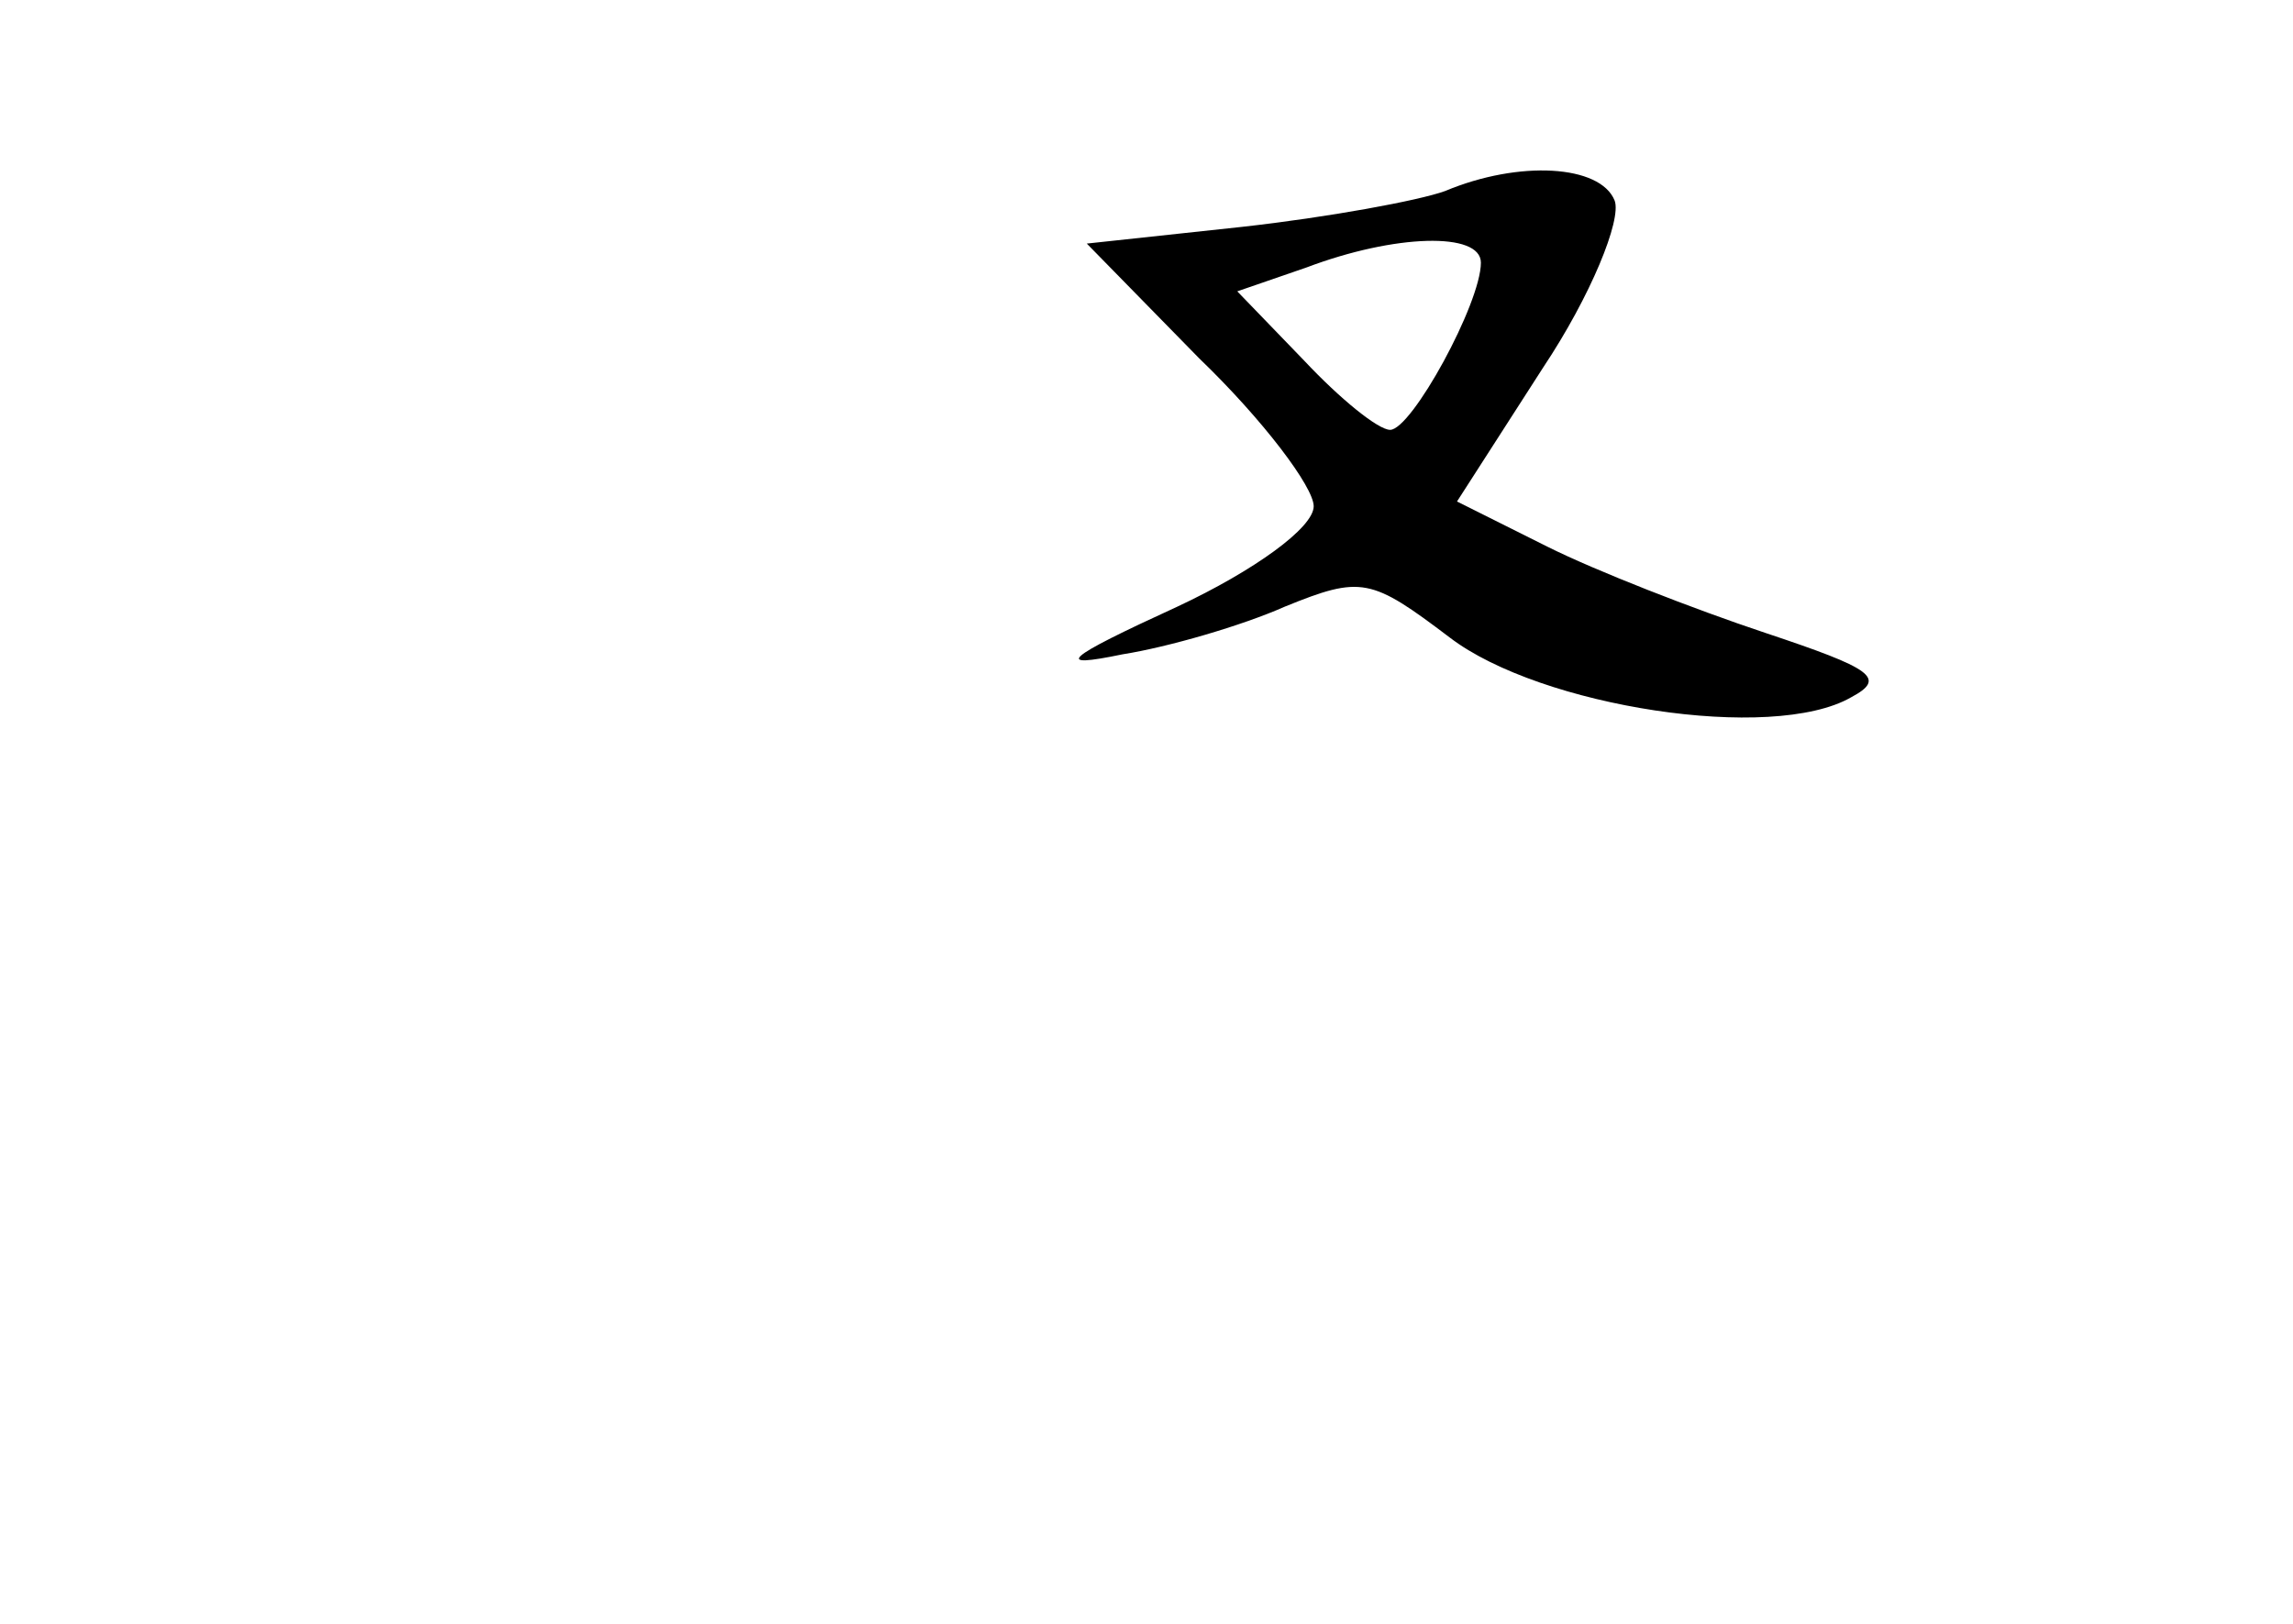 <?xml version="1.0" standalone="no"?>
<!DOCTYPE svg PUBLIC "-//W3C//DTD SVG 20010904//EN"
 "http://www.w3.org/TR/2001/REC-SVG-20010904/DTD/svg10.dtd">
<svg version="1.0" xmlns="http://www.w3.org/2000/svg"
 width="96pt" height="68pt" viewBox="0 0 96 68"
 preserveAspectRatio="xMidYMid meet">
<g transform="translate(0,68) scale(0.1,-0.1)"
fill="#000000" stroke="none">
<path d="M605 600 c-11 -4 -49 -11 -85 -15 l-65 -7 47 -48 c27 -26 48 -54 48
-62 0 -9 -25 -27 -57 -42 -48 -22 -52 -26 -23 -20 19 3 50 12 68 20 32 13 36
12 69 -13 38 -29 135 -44 168 -25 15 8 9 12 -36 27 -30 10 -71 26 -91 36 l-38
19 36 56 c20 30 33 62 30 70 -6 15 -40 17 -71 4z m15 -30 c0 -17 -29 -70 -38
-70 -5 0 -21 13 -36 29 l-28 29 29 10 c37 14 73 15 73 2z"/>
</g>
</svg>
